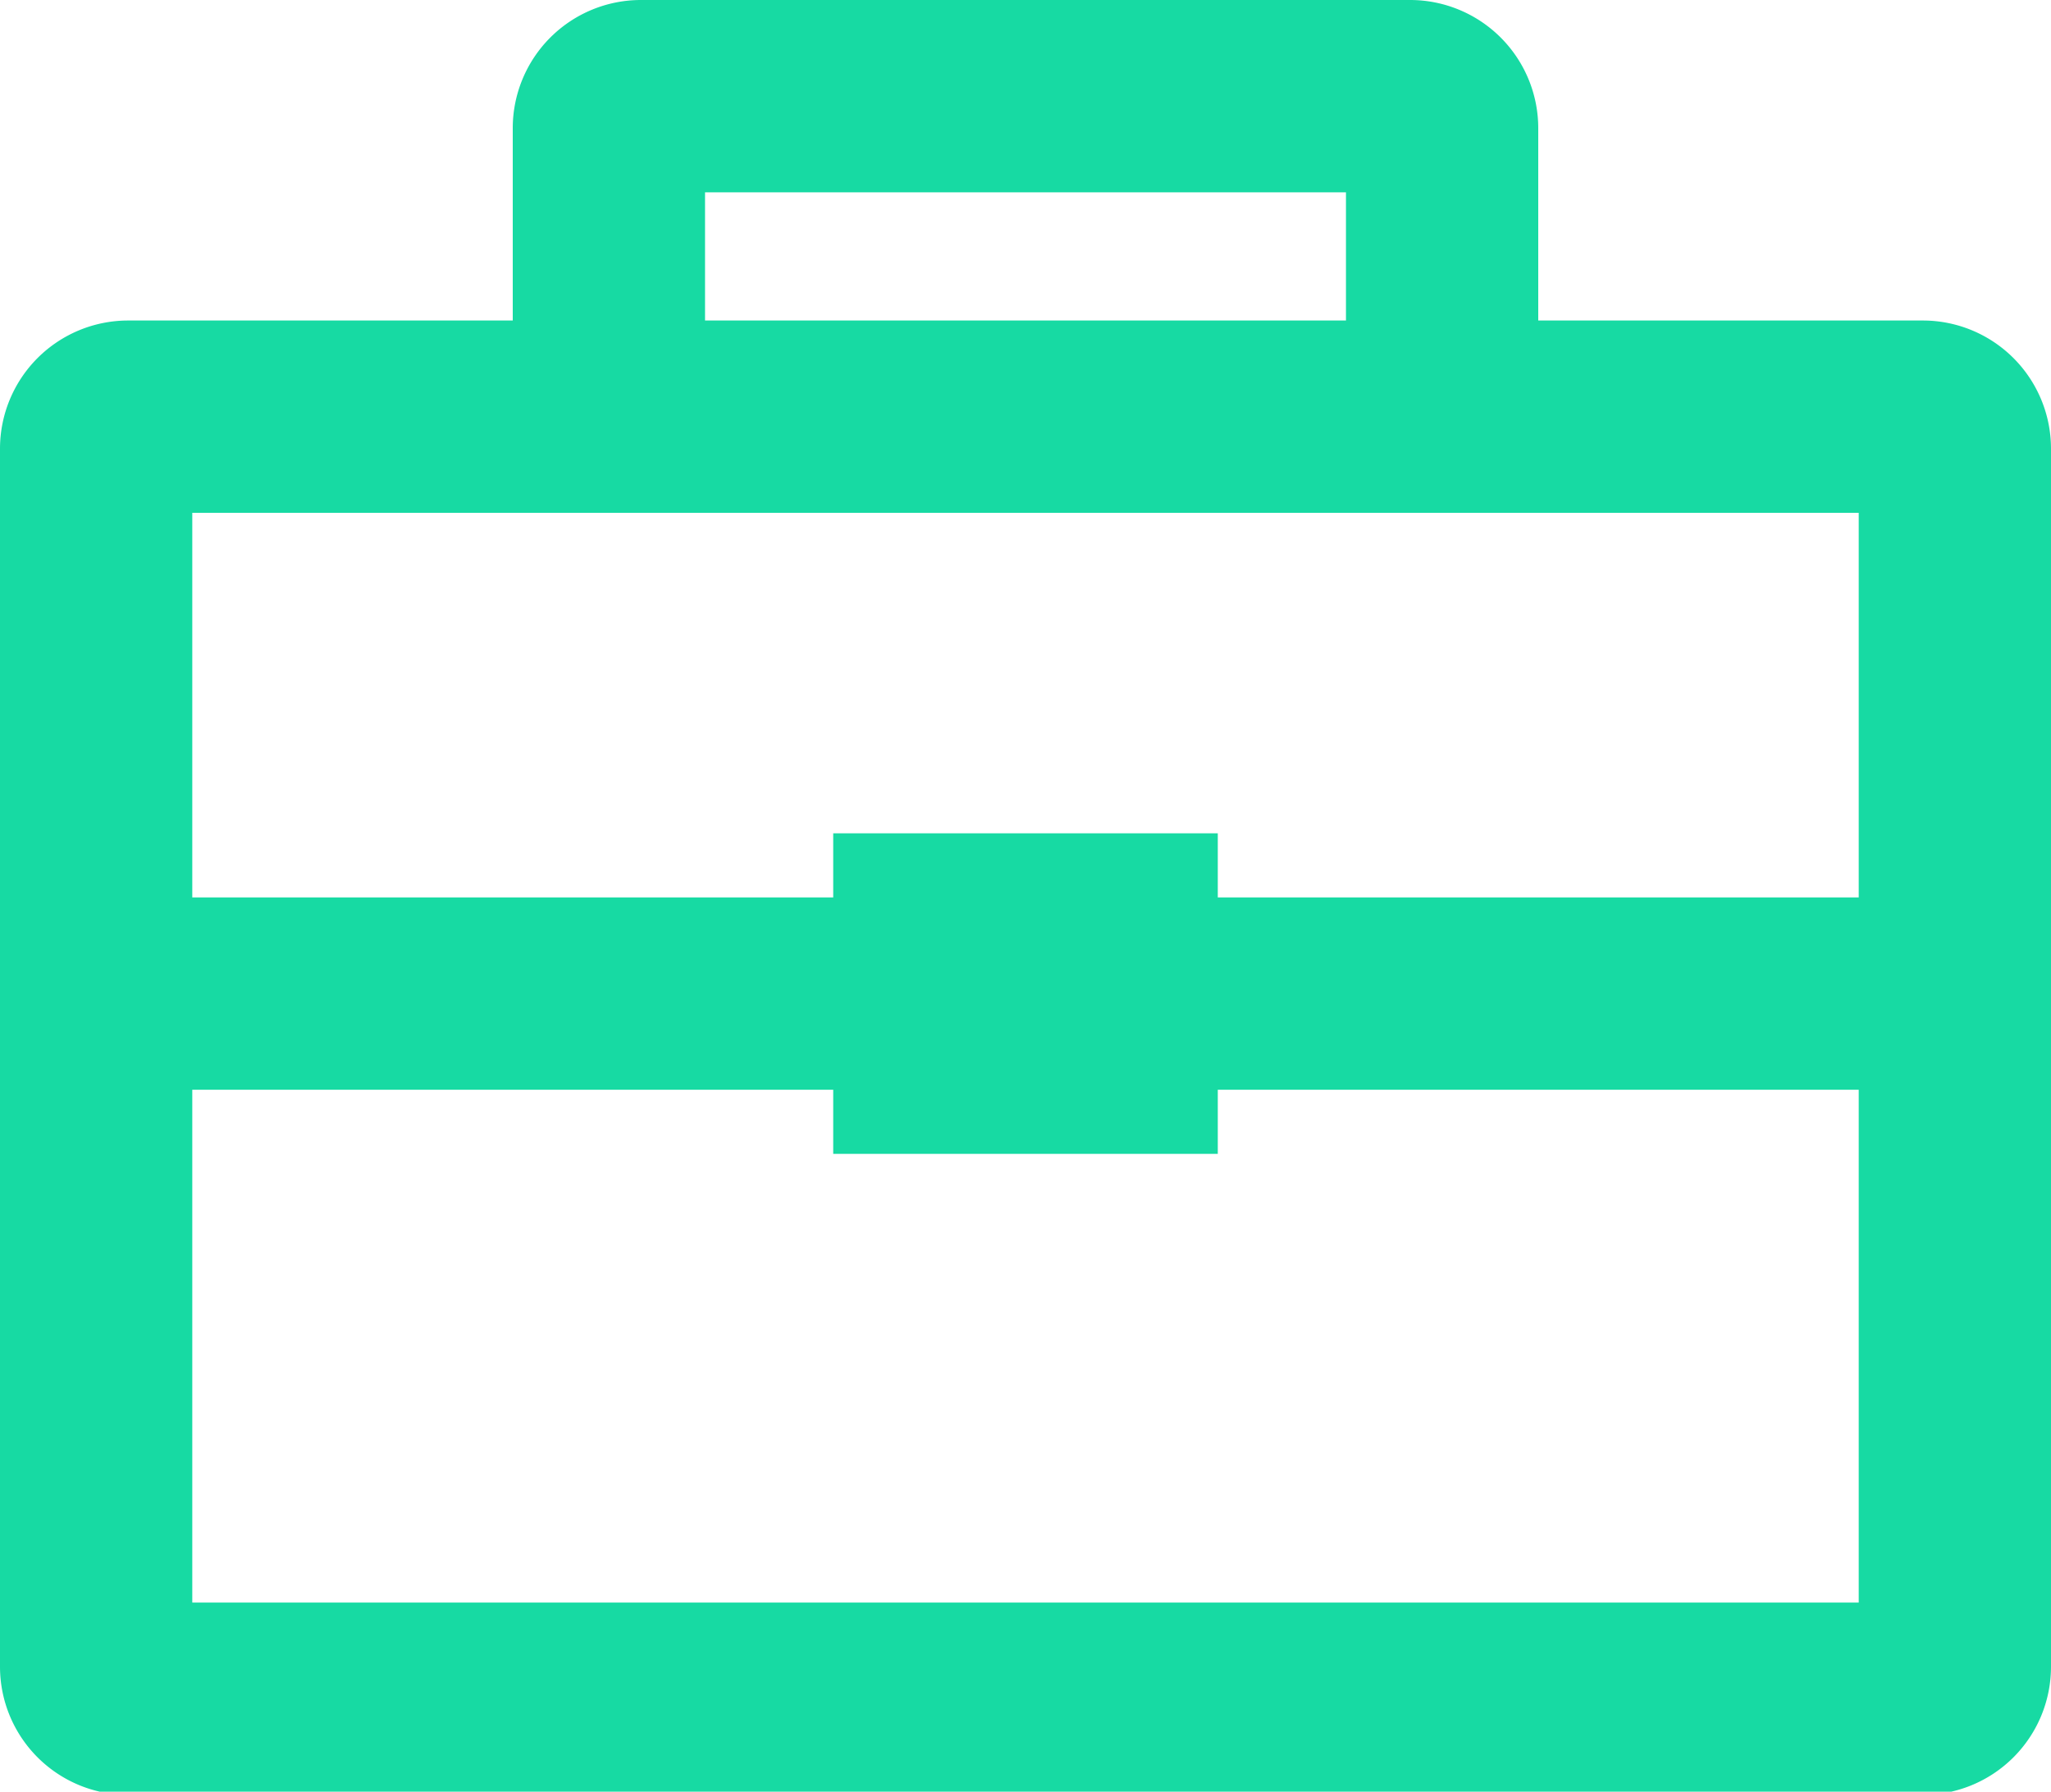 <svg xmlns="http://www.w3.org/2000/svg" width="32" height="27.95" viewBox="0 0 32 27.95"><defs><style>.a{fill:#17daa3;}</style></defs><title>Portfolio</title><path class="a" d="M30,5H24V2a2,2,0,0,0-2-2H10A2,2,0,0,0,8,2V5H2A2,2,0,0,0,0,7V26a2,2,0,0,0,2,2H30a2,2,0,0,0,2-2V7A2,2,0,0,0,30,5ZM11,3H21V5H11ZM29,25H3V17H13v1h6V17H29Zm0-11H19V13H13v1H3V8H29Z"/></svg>